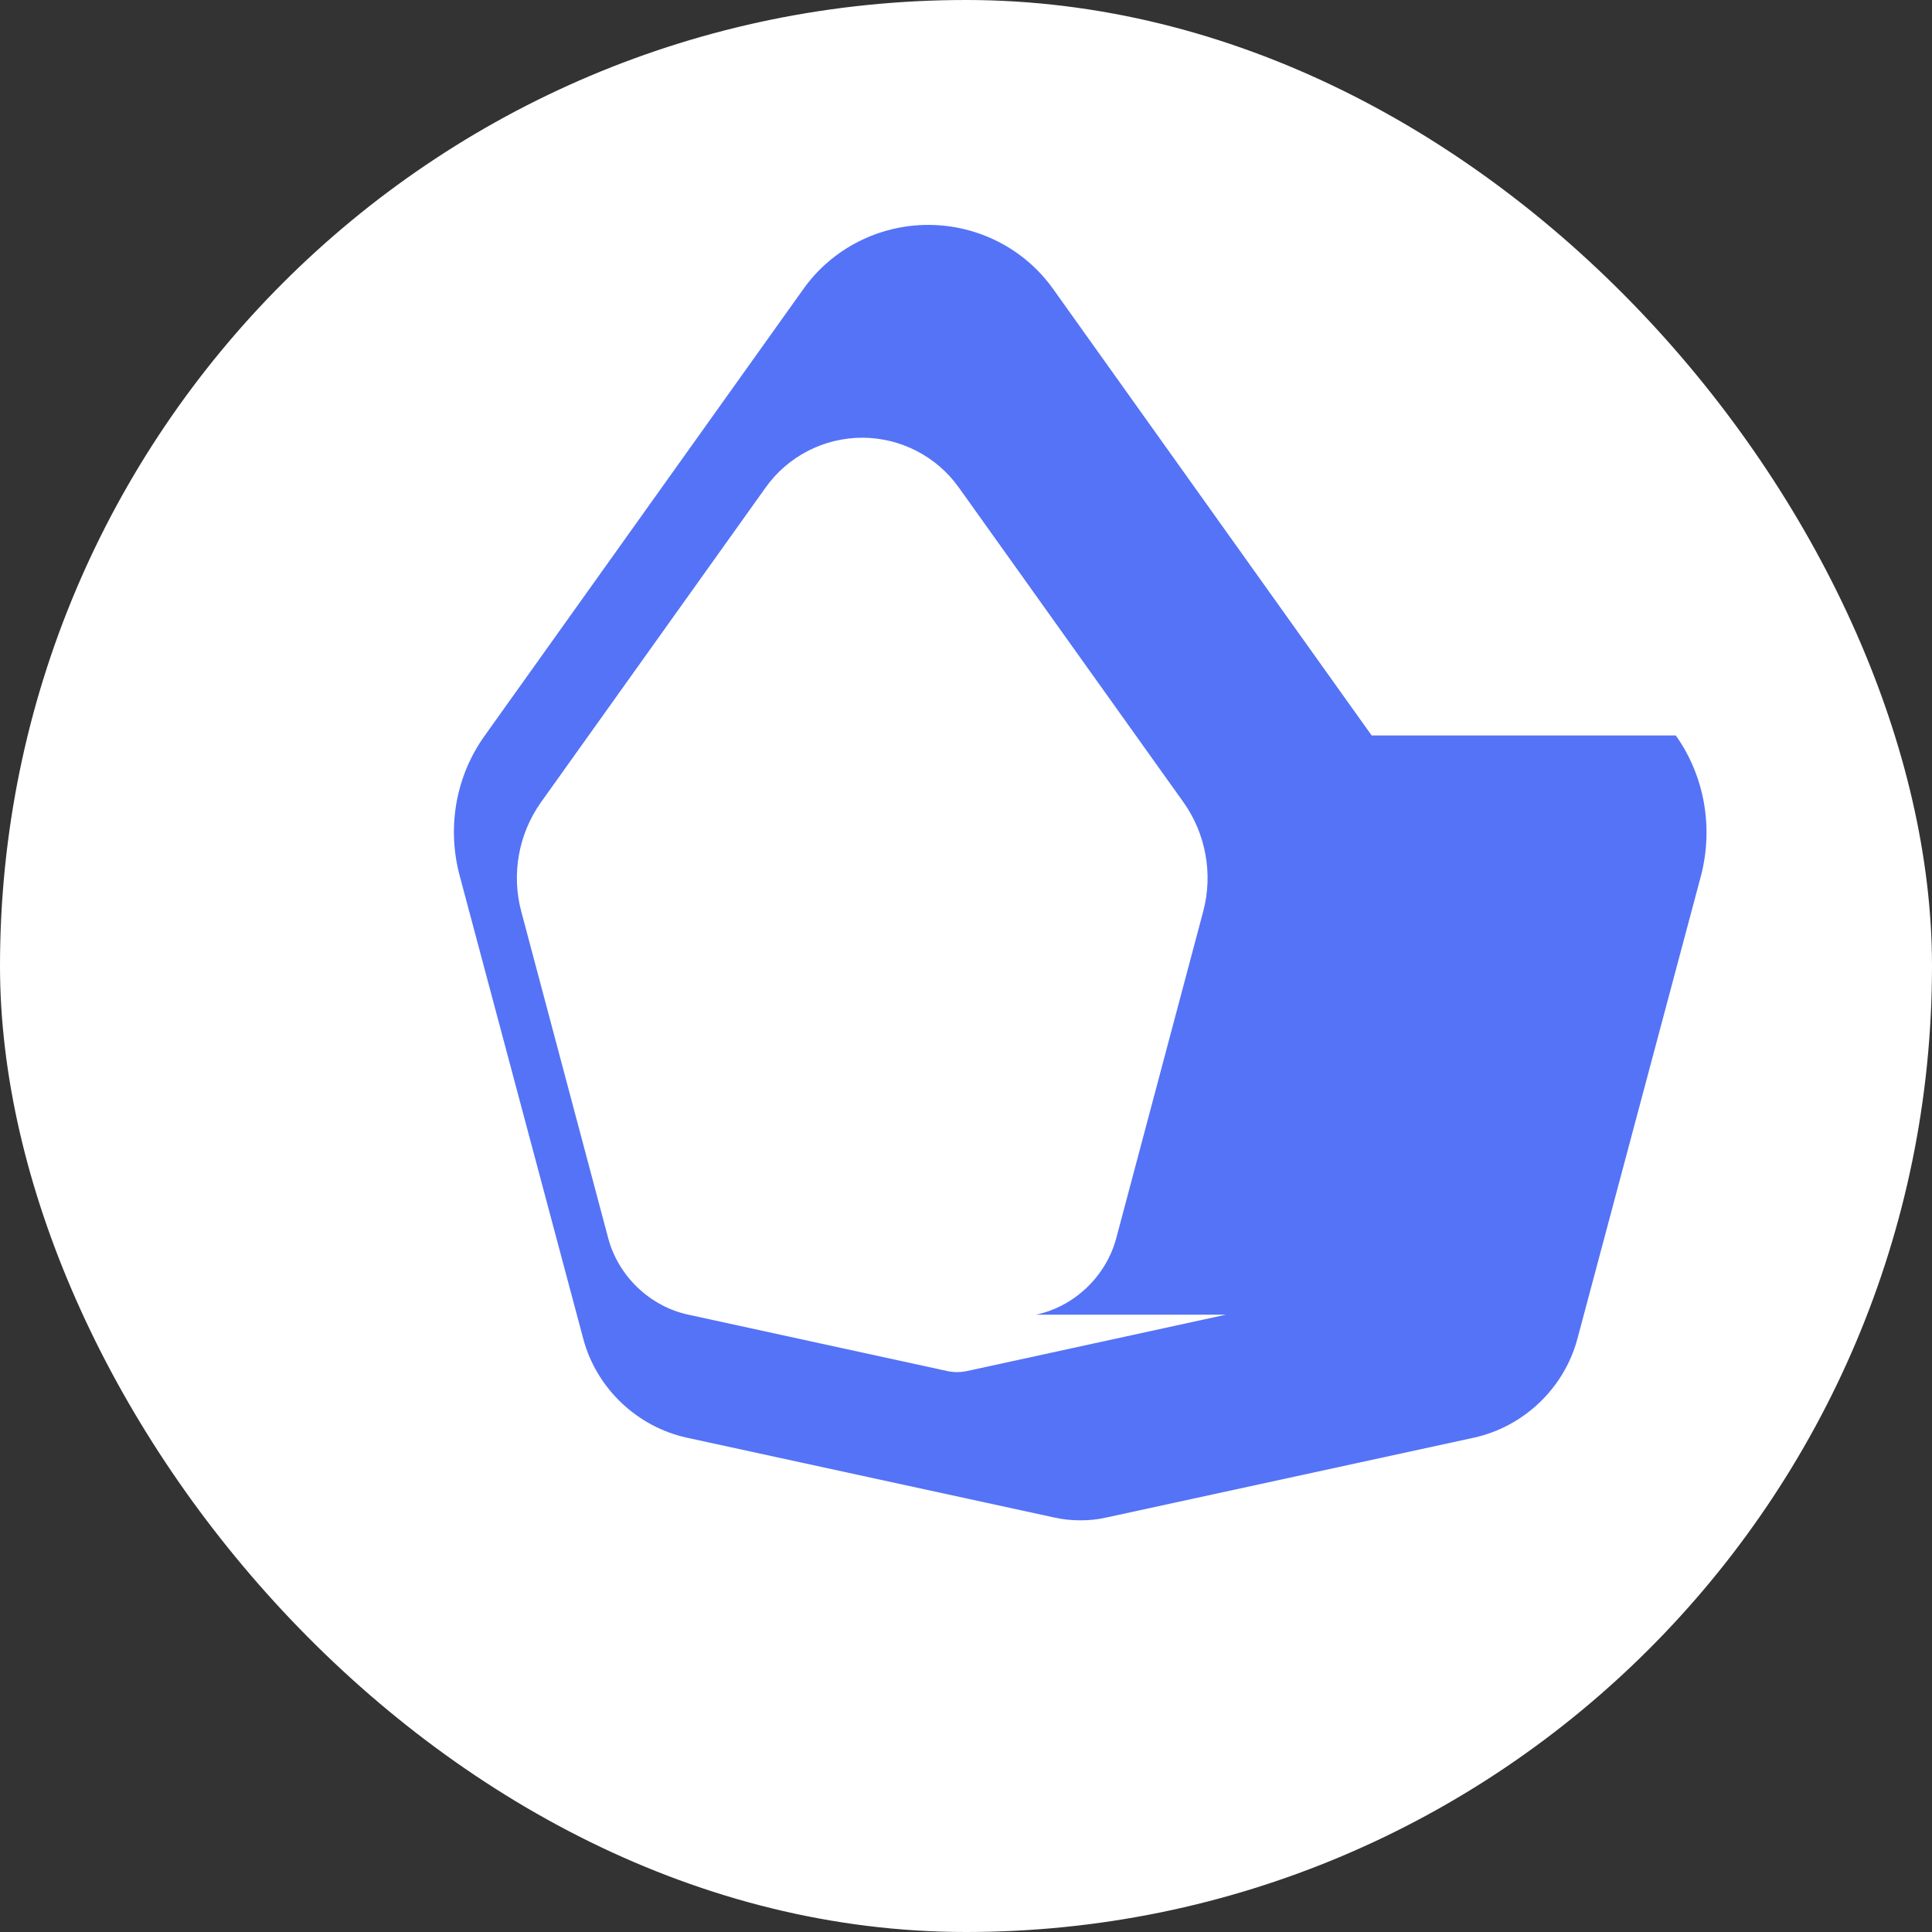 <?xml version="1.0" encoding="UTF-8"?>
<svg width="512" height="512" viewBox="0 0 512 512" fill="none" xmlns="http://www.w3.org/2000/svg">
  <rect x="0" y="0" width="512" height="512" fill="#333333" stroke="none"/>
  <rect width="512" height="512" rx="256" fill="#FFFFFF"/>
  <path d="M363.5 194.9l-84.4-118.3c-7.6-10.7-20-17-33.1-17s-25.5 6.3-33.1 17l-84.4 118.3c-7.7 10.7-10.1 24.3-6.7 37.1l32.8 122.9c3.5 13 14.2 23.2 27.4 26.1l97.6 21.2c2.2 0.5 4.5 0.7 6.7 0.7 2.3 0 4.5-0.2 6.7-0.7l97.6-21.2c13.2-2.9 23.9-13.1 27.4-26.1l32.8-122.9c3.3-12.8 0.9-26.4-6.7-37.1zm-38.6 153.5l-68.9 15c-1.6 0.3-3.2 0.3-4.7 0l-68.9-15c-10.2-2.2-18.5-10.2-21.2-20.2l-23.1-86.8c-2.6-9.9-0.6-20.5 5.2-28.7l59.6-83.5c5.9-8.3 15.5-13.2 25.6-13.2s19.7 4.9 25.6 13.2l59.6 83.5c5.8 8.2 7.8 18.8 5.2 28.7l-23.1 86.8c-2.7 10-11 18-21.2 20.2z" fill="#5573F6"/>
</svg>
